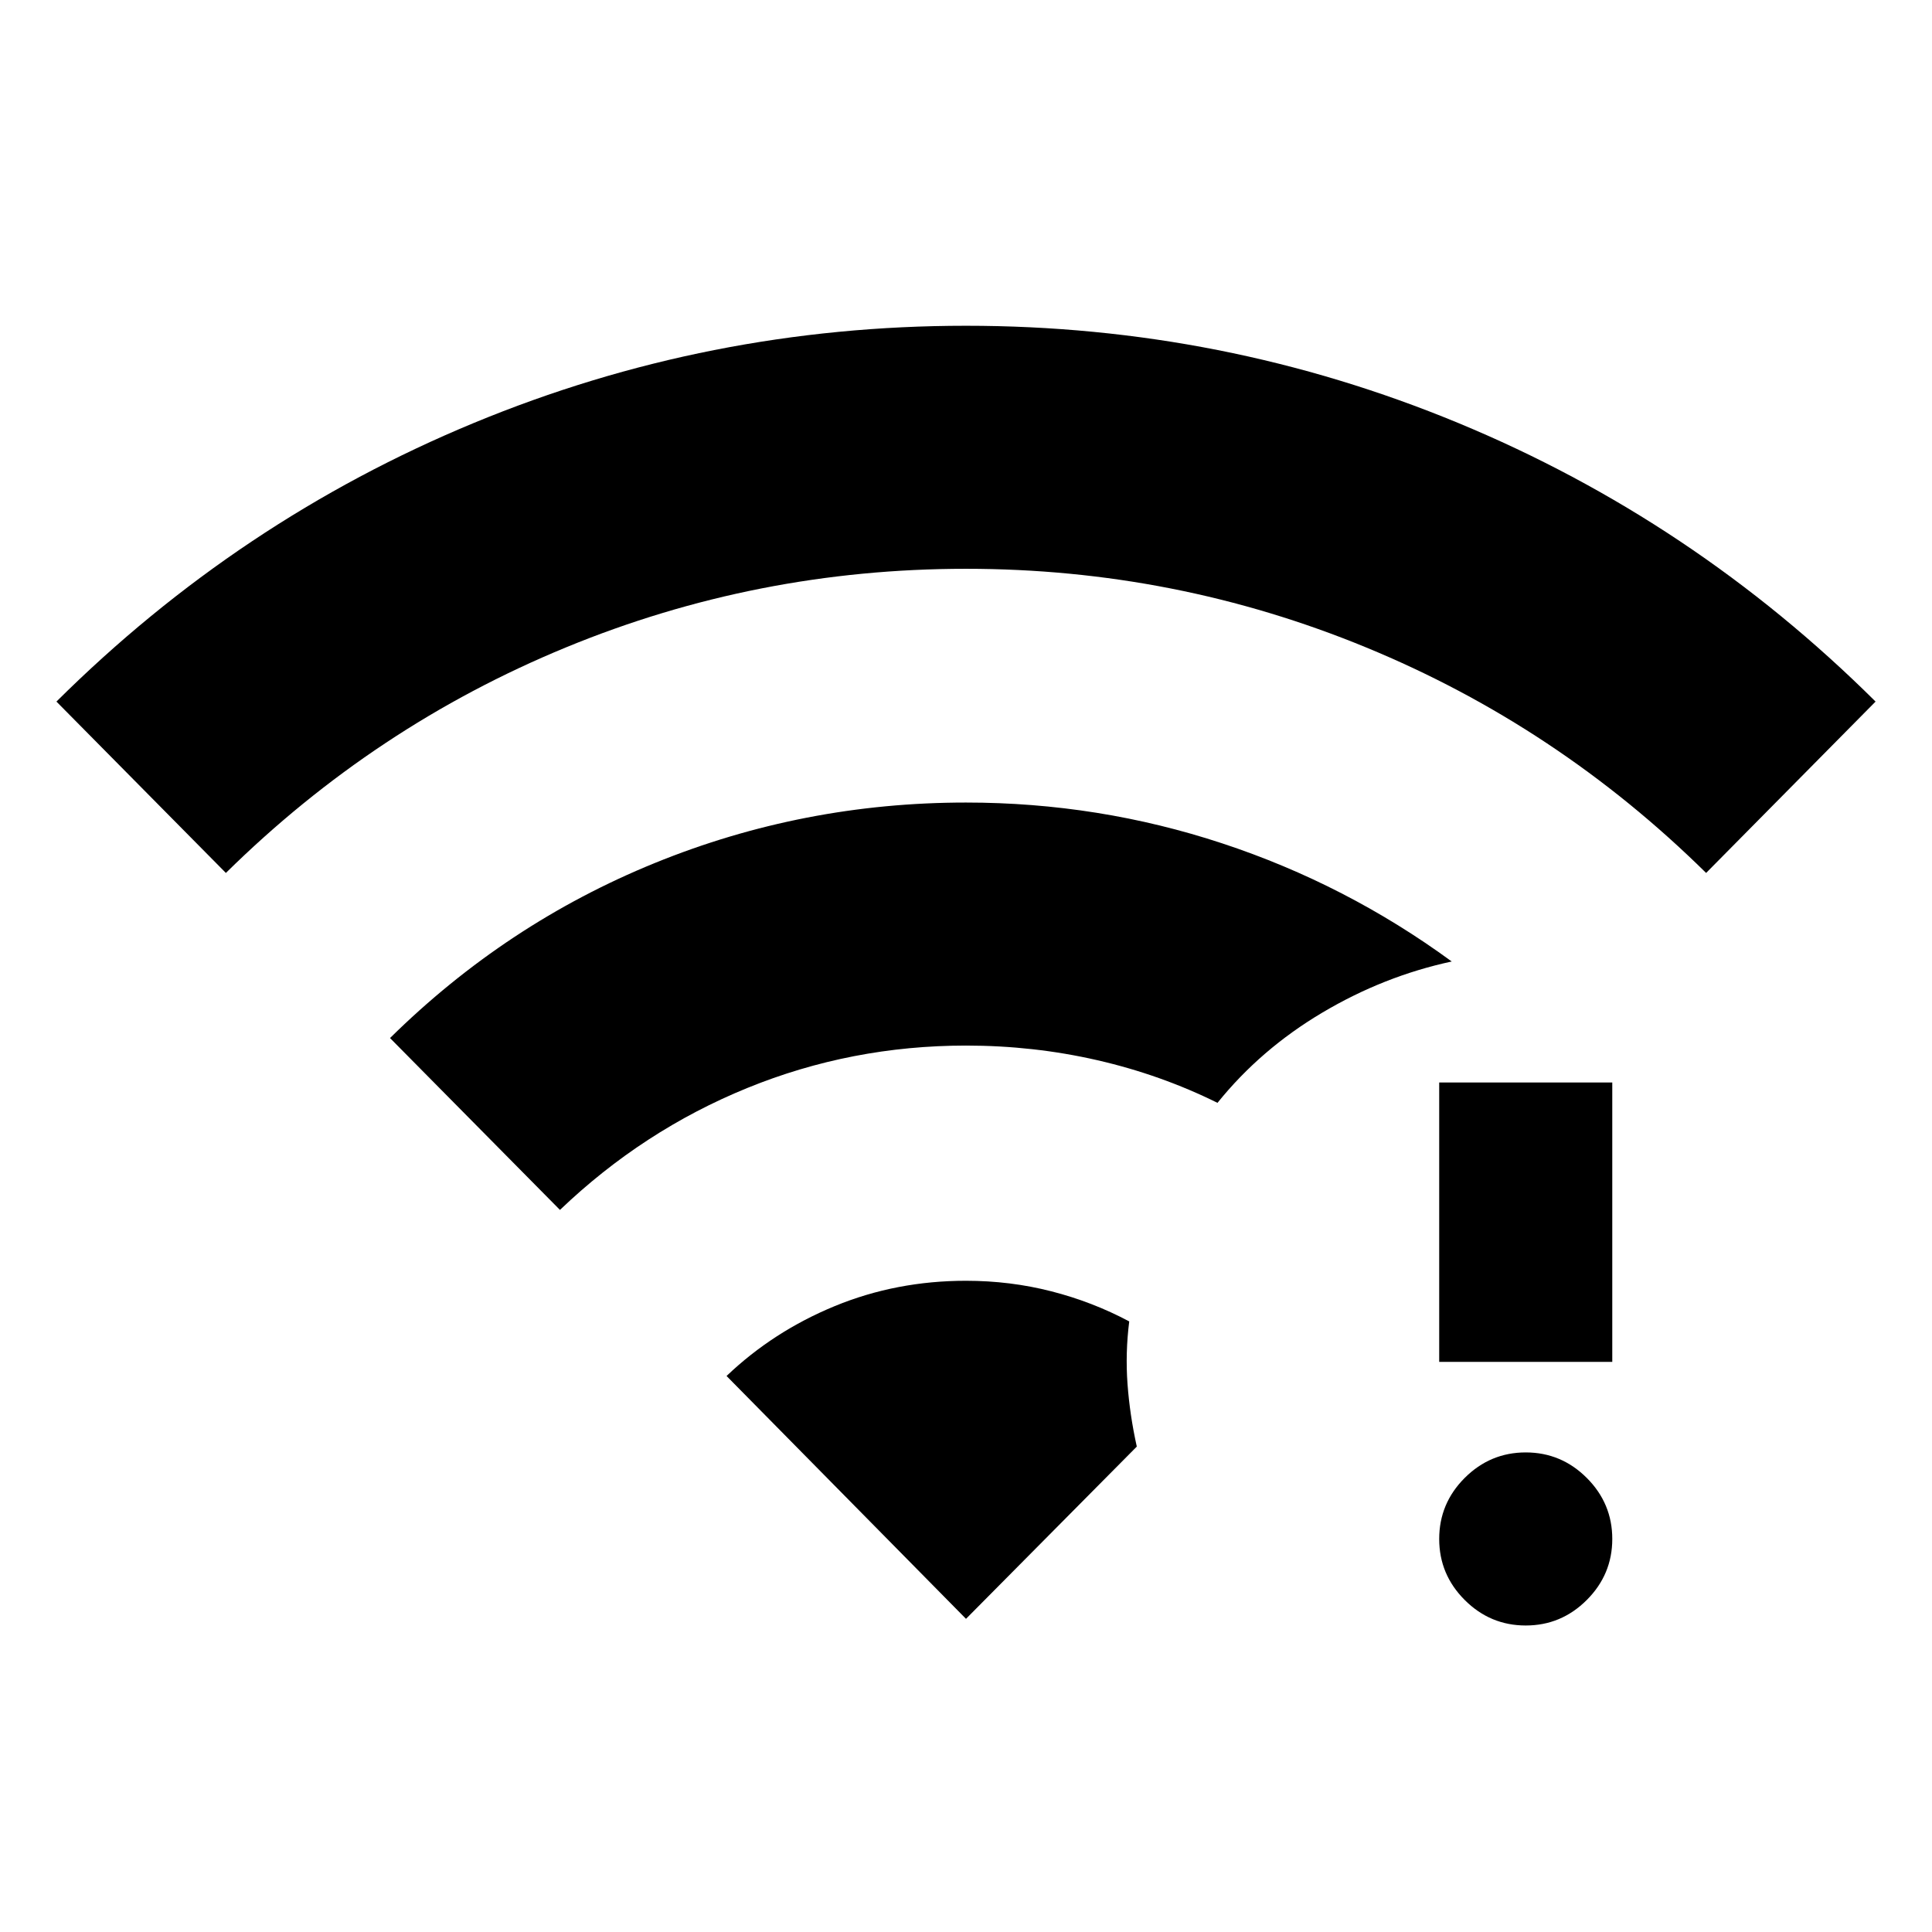 <svg xmlns="http://www.w3.org/2000/svg" height="24" viewBox="0 -960 960 960" width="24"><path d="M758.13-152.3q-17.65 0-30.33-12.68-12.67-12.67-12.67-30.32 0-17.66 12.67-30.33 12.68-12.67 30.33-12.67t30.33 12.67q12.67 12.67 12.67 30.33 0 17.65-12.67 30.32-12.68 12.68-30.33 12.68Zm-43-131v-138.83h86v138.83h-86ZM112.24-526.24l-84.2-85.15q90.72-90.13 207.39-138.44 116.68-48.3 244.57-48.3 127.89 0 244.57 48.3 116.67 48.31 207.39 138.44l-84.2 85.15q-74.02-72.96-168.9-112.04-94.88-39.09-198.86-39.09-103.98 0-198.86 39.09-94.88 39.08-168.9 112.04Zm166 167.44-84.44-85.4q57.72-56.89 131.52-86.95 73.79-30.07 154.68-30.07 65.87 0 127.39 20.31 61.52 20.3 113.96 58.67-33.81 7.28-64.37 25.45-30.57 18.16-52.02 44.79-28.22-13.98-59.84-21.22-31.62-7.24-65.12-7.24-57 0-108.74 21.1-51.74 21.1-93.02 60.56ZM480-155.61 361.02-276.28q23.22-22.15 53.77-34.73 30.56-12.58 65.21-12.58 21.96 0 42.42 5.24 20.47 5.24 38.69 14.96-1.98 15.67-.85 31.1 1.13 15.42 4.61 31.09L480-155.61Z"/></svg>